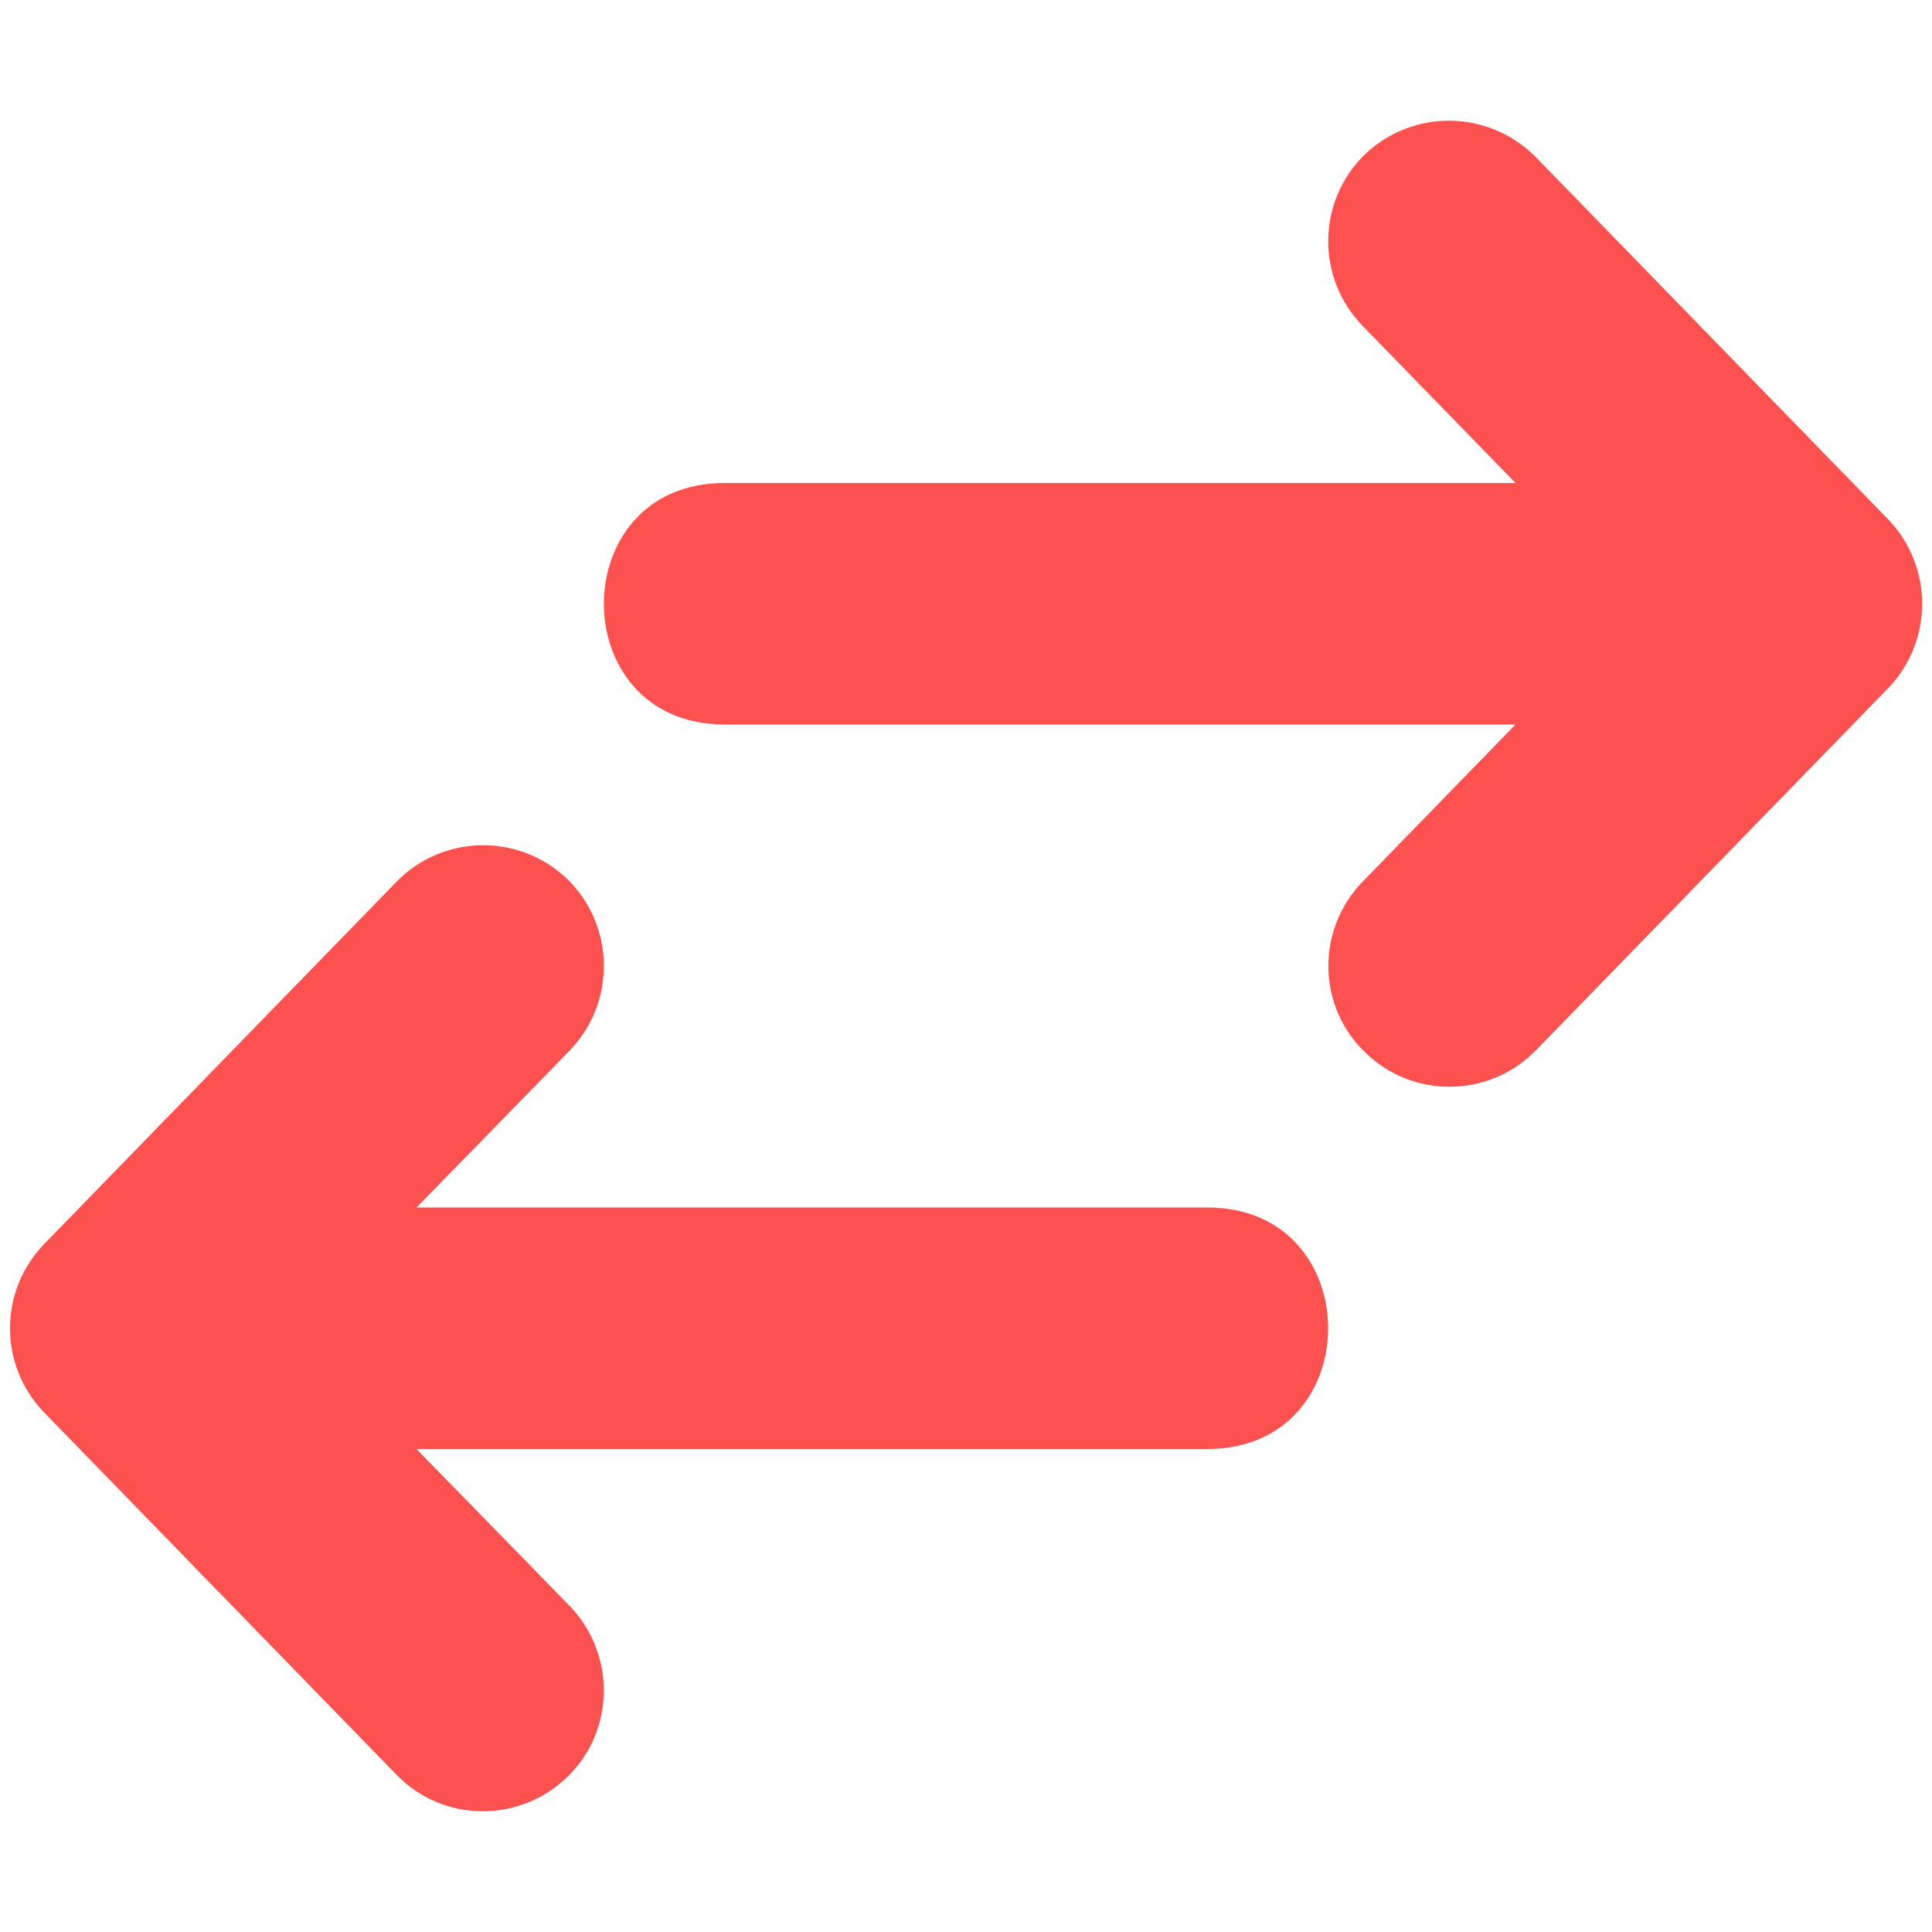 <?xml version="1.0" encoding="UTF-8"?>
<svg xmlns="http://www.w3.org/2000/svg" height="16px" viewBox="0 0 16 16" width="16px"><g fill="#FC514E" fill-rule="evenodd"><path d="m 12.016 1 c 0.254 0.004 0.508 0.105 0.703 0.301 l 2.918 3 c 0.375 0.391 0.375 1.008 0 1.398 l -2.918 3 c -0.387 0.395 -1.02 0.402 -1.414 0.016 c -0.398 -0.383 -0.406 -1.016 -0.02 -1.414 l 1.266 -1.301 h -6.551 c -1.332 0 -1.332 -2 0 -2 h 6.551 l -1.266 -1.301 c -0.387 -0.398 -0.379 -1.031 0.016 -1.418 c 0.199 -0.191 0.457 -0.285 0.711 -0.281 z m 0 0"/><path d="m 3.988 7 c -0.258 0.004 -0.512 0.105 -0.703 0.301 l -2.918 3 c -0.379 0.391 -0.379 1.008 0 1.398 l 2.918 3 c 0.383 0.395 1.016 0.402 1.414 0.016 c 0.395 -0.383 0.402 -1.016 0.02 -1.414 l -1.27 -1.301 h 6.551 c 1.332 0 1.332 -2 0 -2 h -6.551 l 1.27 -1.301 c 0.383 -0.398 0.375 -1.031 -0.02 -1.418 c -0.199 -0.191 -0.457 -0.285 -0.711 -0.281 z m 0 0"/></g></svg>
